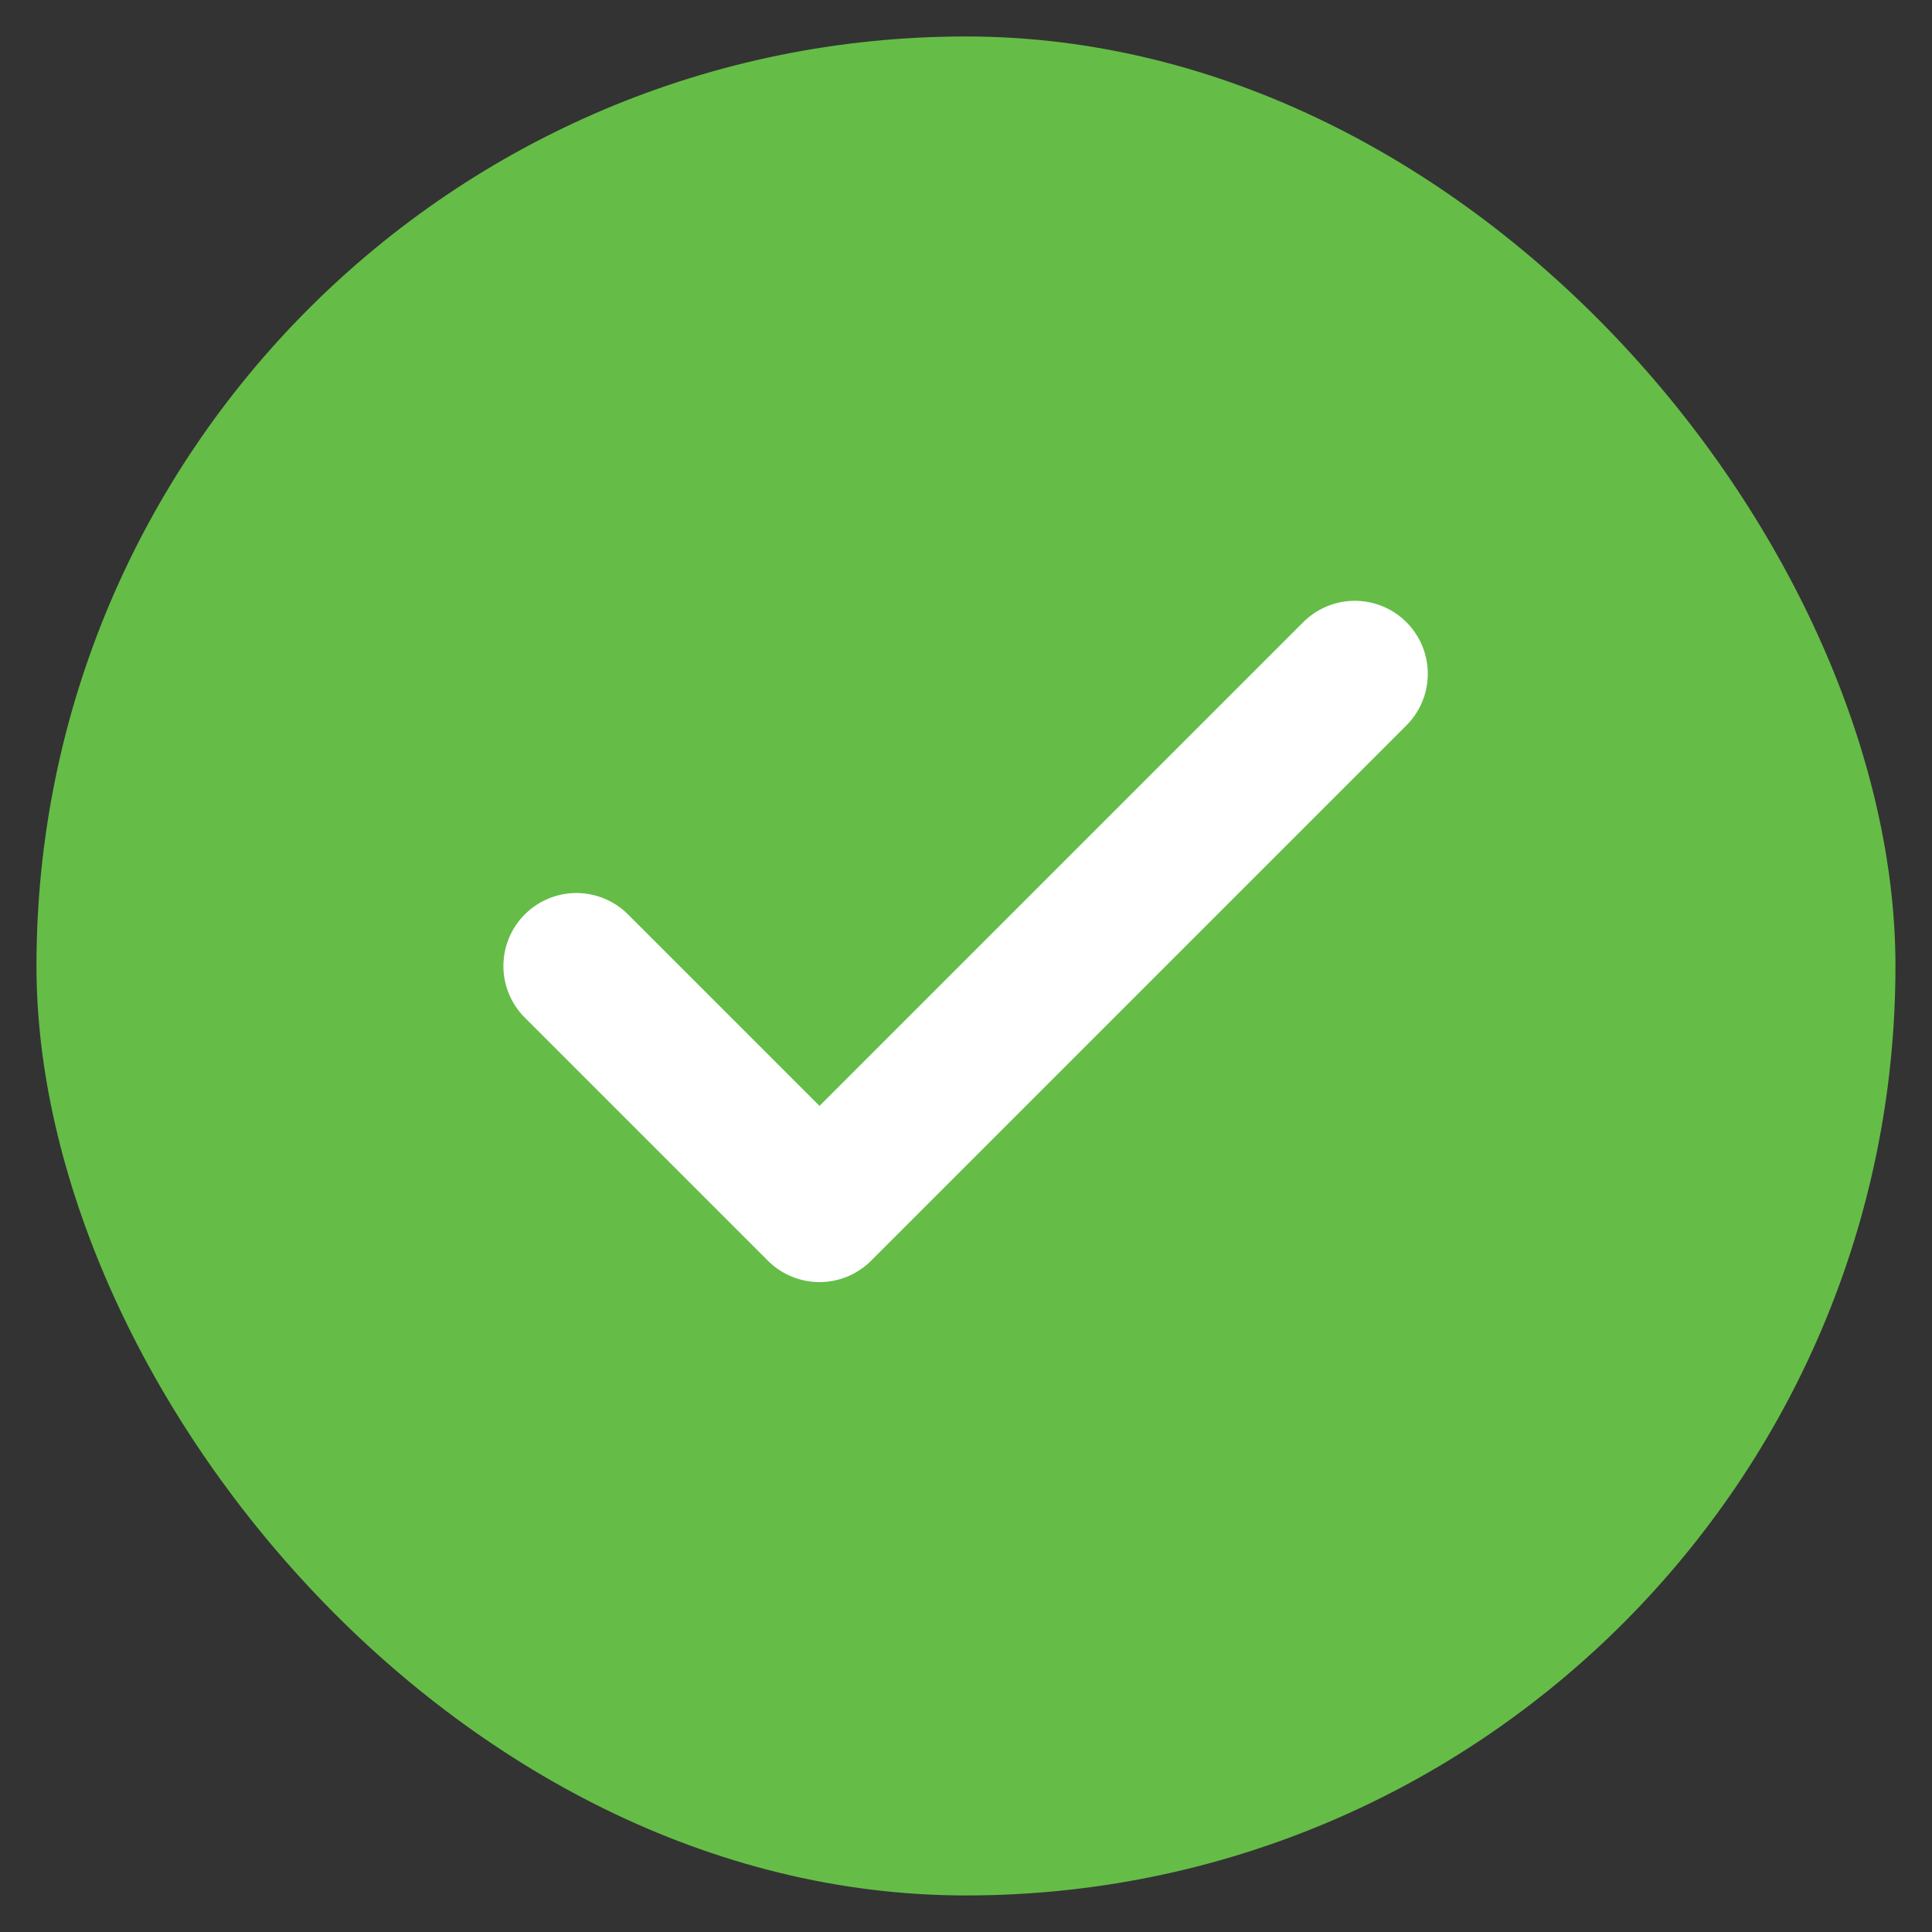 <svg width="24" height="24" viewBox="0 0 24 24" fill="none" xmlns="http://www.w3.org/2000/svg" xmlns:xlink="http://www.w3.org/1999/xlink">
	<rect x="0" y="0" width="24" height="24" fill="#333333" stroke="none"/>
	<desc>
			Created with Pixso.
	</desc>
	<defs>
		<clipPath id="clip2499_48797">
			<rect id="icon:check" rx="-0.302" width="13.901" height="13.901" transform="translate(5.05 5.05)" fill="white" fill-opacity="0"/>
		</clipPath>
	</defs>
	<rect id="Progress" rx="11.547" width="23.093" height="23.093" transform="translate(0.453 0.453)" fill="#65BD47" fill-opacity="1"/>
	<rect id="icon:check" rx="-0.302" width="13.901" height="13.901" transform="translate(5.05 5.05)" fill="#FFFFFF" fill-opacity="0"/>
	<g clip-path="url(#clip2499_48797)">
		<path id="Vector" d="M16.83 8.37L10.18 15.02L7.16 12" stroke="#FFFFFF" stroke-opacity="1" stroke-width="1.813" stroke-linejoin="round" stroke-linecap="round"/>
	</g>
</svg>
